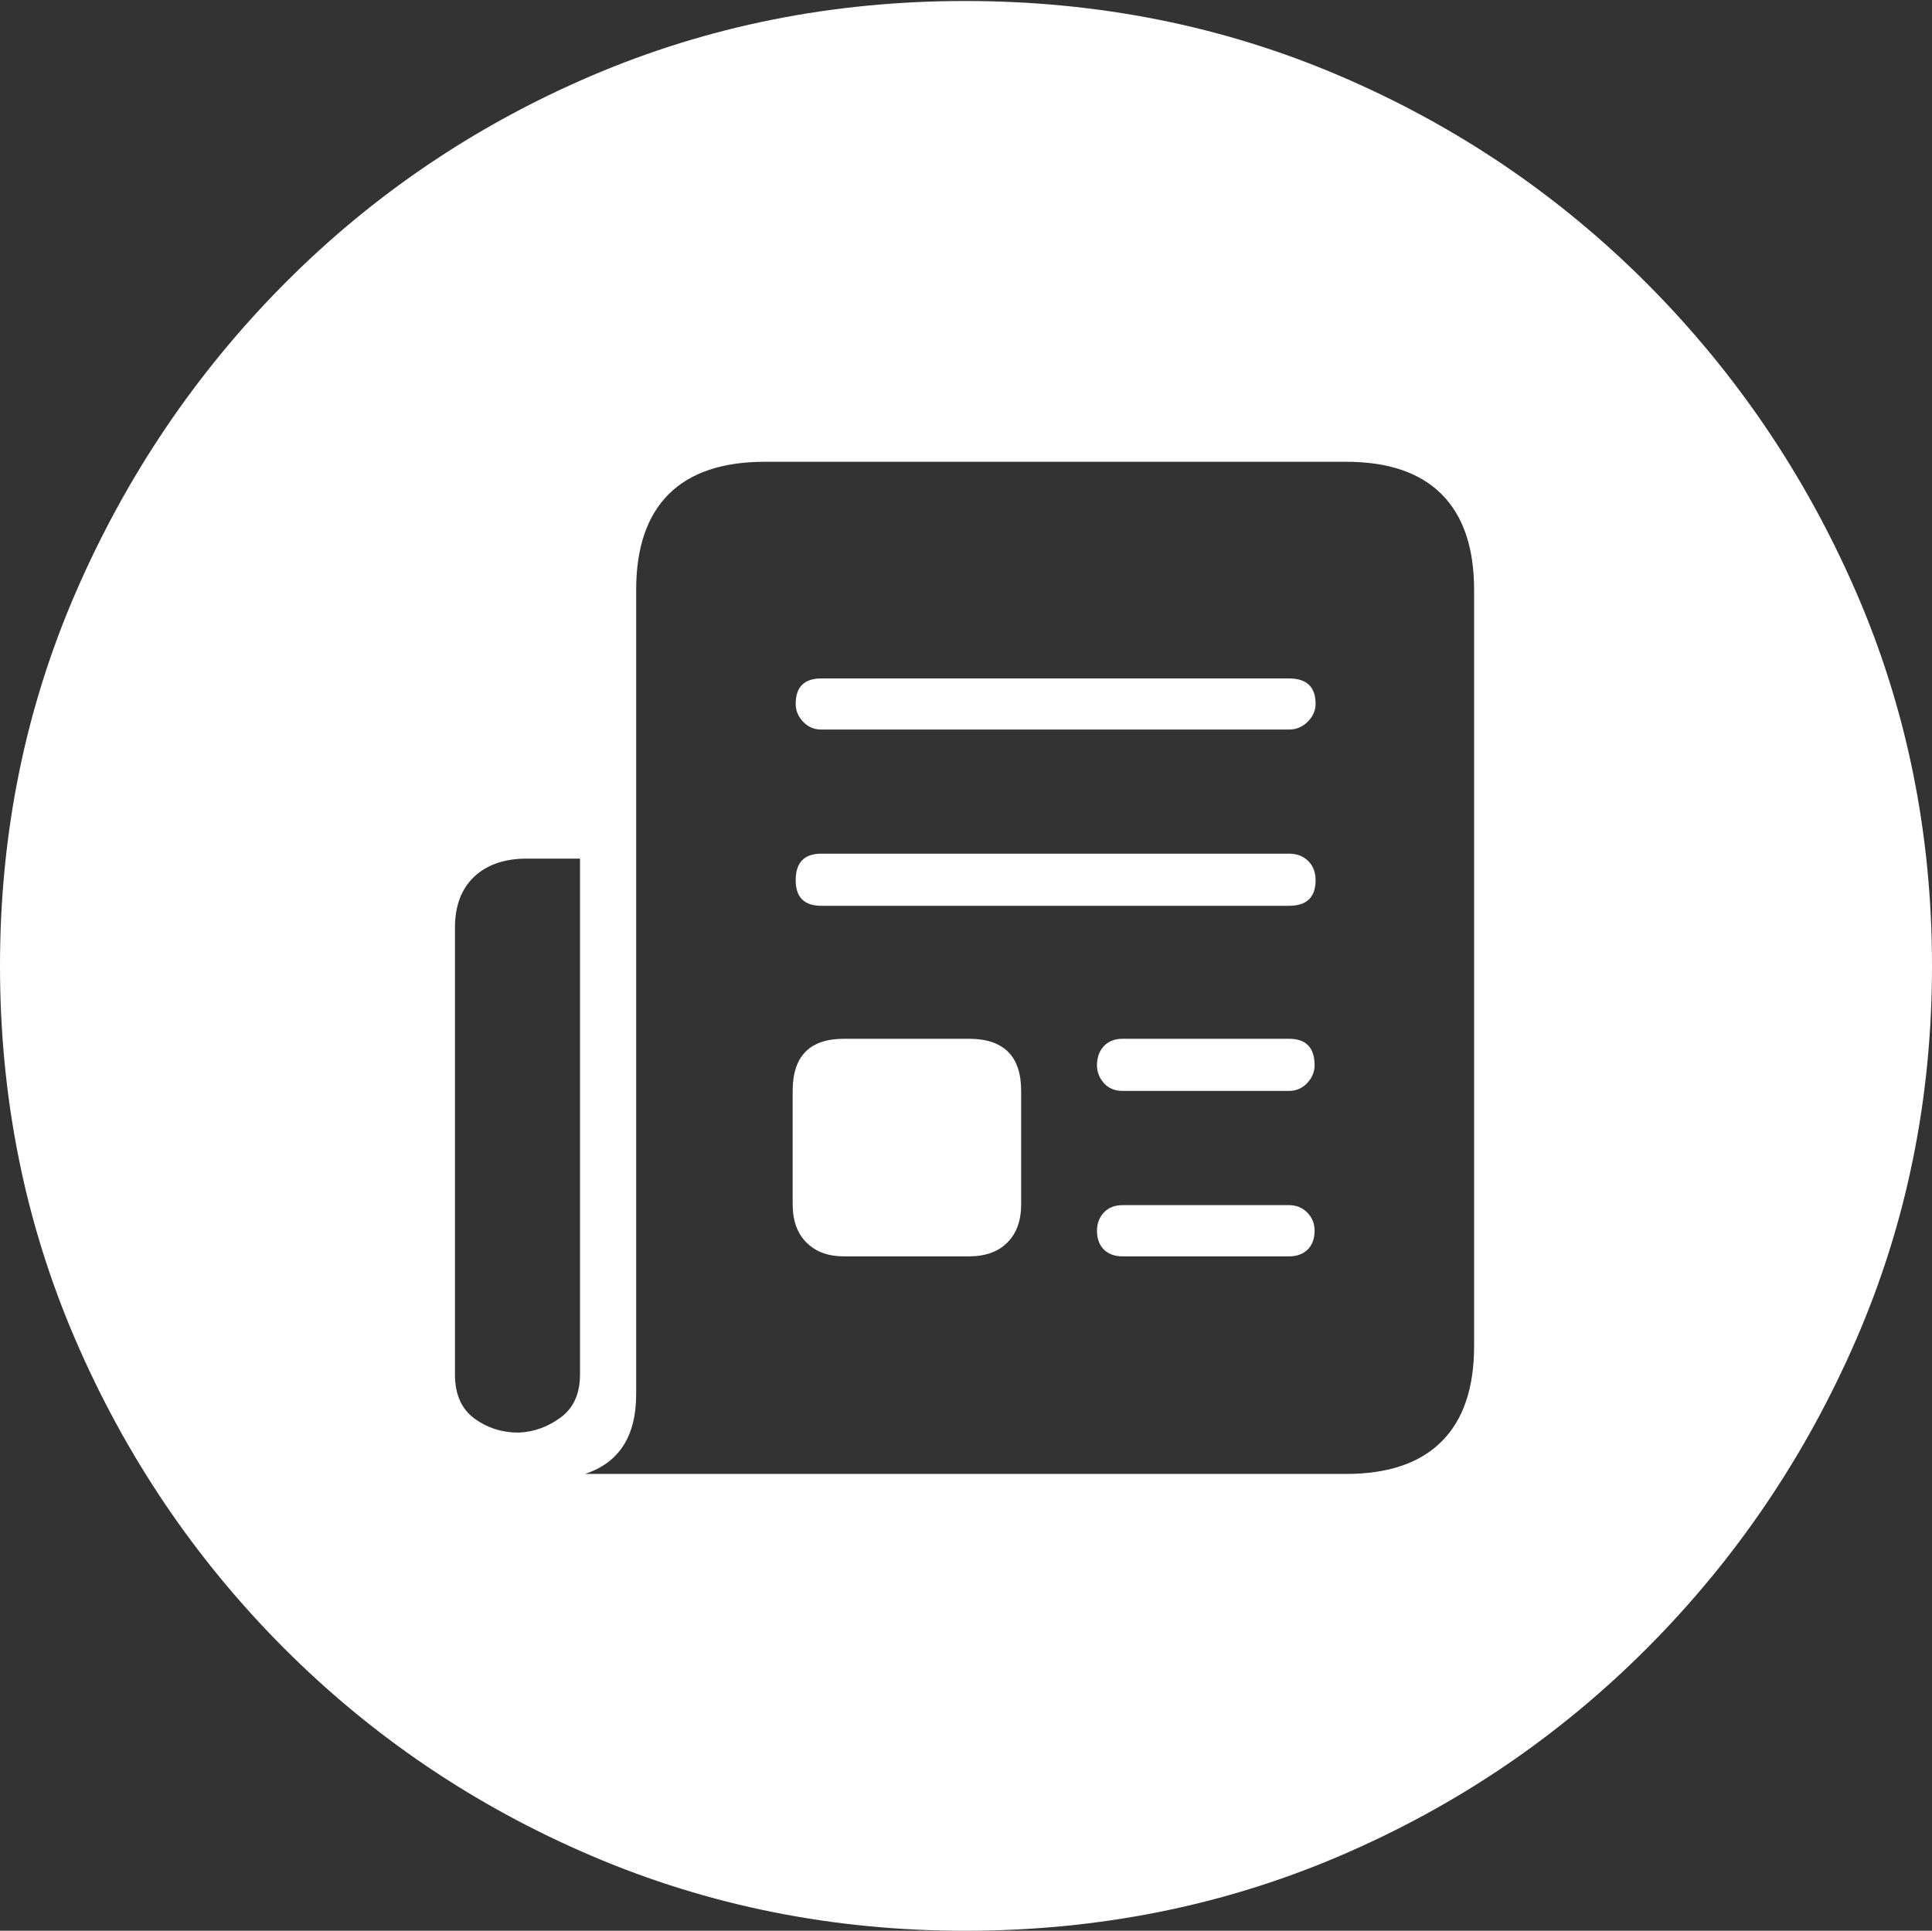 <?xml version="1.0" encoding="UTF-8"?>
<!--Generator: Apple Native CoreSVG 175-->
<!DOCTYPE svg
PUBLIC "-//W3C//DTD SVG 1.1//EN"
       "http://www.w3.org/Graphics/SVG/1.1/DTD/svg11.dtd">
<svg version="1.1" xmlns="http://www.w3.org/2000/svg" xmlns:xlink="http://www.w3.org/1999/xlink" width="19.16" height="19.15">
 <rect width="100%" height="100%" fill="#333333" stroke="none"/>
 <g>
  <rect height="19.15" opacity="0" width="19.16" x="0" y="0"/>
  <path d="M9.57 19.15Q11.553 19.15 13.286 18.408Q15.02 17.666 16.338 16.343Q17.656 15.02 18.408 13.286Q19.16 11.553 19.16 9.58Q19.16 7.607 18.408 5.874Q17.656 4.141 16.338 2.817Q15.02 1.494 13.286 0.752Q11.553 0.01 9.57 0.01Q7.598 0.01 5.864 0.752Q4.131 1.494 2.817 2.817Q1.504 4.141 0.752 5.874Q0 7.607 0 9.58Q0 11.553 0.747 13.286Q1.494 15.02 2.812 16.343Q4.131 17.666 5.869 18.408Q7.607 19.15 9.57 19.15ZM4.512 9.199Q4.512 8.877 4.702 8.696Q4.893 8.516 5.225 8.516L5.752 8.516L5.752 13.633Q5.752 13.916 5.562 14.058Q5.371 14.199 5.146 14.209Q4.893 14.209 4.702 14.067Q4.512 13.926 4.512 13.633ZM5.801 14.619Q6.309 14.453 6.309 13.828L6.309 5.85Q6.309 5.225 6.631 4.902Q6.953 4.58 7.588 4.58L13.35 4.58Q13.975 4.58 14.297 4.902Q14.619 5.225 14.619 5.85L14.619 13.35Q14.619 13.975 14.297 14.297Q13.975 14.619 13.35 14.619ZM8.145 7.236L12.783 7.236Q12.891 7.236 12.969 7.158Q13.047 7.08 13.047 6.982Q13.047 6.729 12.783 6.729L8.145 6.729Q7.891 6.729 7.891 6.982Q7.891 7.08 7.964 7.158Q8.037 7.236 8.145 7.236ZM8.145 8.984L12.783 8.984Q13.047 8.984 13.047 8.73Q13.047 8.613 12.974 8.54Q12.9 8.467 12.783 8.467L8.145 8.467Q7.891 8.467 7.891 8.73Q7.891 8.984 8.145 8.984ZM11.133 10.82L12.783 10.82Q12.891 10.82 12.964 10.742Q13.037 10.664 13.037 10.566Q13.037 10.303 12.783 10.303L11.133 10.303Q11.016 10.303 10.947 10.376Q10.879 10.449 10.879 10.566Q10.879 10.664 10.947 10.742Q11.016 10.82 11.133 10.82ZM11.133 12.461L12.783 12.461Q12.9 12.461 12.969 12.393Q13.037 12.324 13.037 12.207Q13.037 12.1 12.964 12.026Q12.891 11.953 12.783 11.953L11.133 11.953Q11.016 11.953 10.947 12.026Q10.879 12.1 10.879 12.207Q10.879 12.324 10.947 12.393Q11.016 12.461 11.133 12.461ZM8.369 12.461L9.609 12.461Q9.854 12.461 9.99 12.324Q10.127 12.188 10.127 11.943L10.127 10.82Q10.127 10.303 9.609 10.303L8.369 10.303Q7.861 10.303 7.861 10.82L7.861 11.943Q7.861 12.188 7.998 12.324Q8.135 12.461 8.369 12.461Z" fill="#ffffff"/>
 </g>
</svg>
